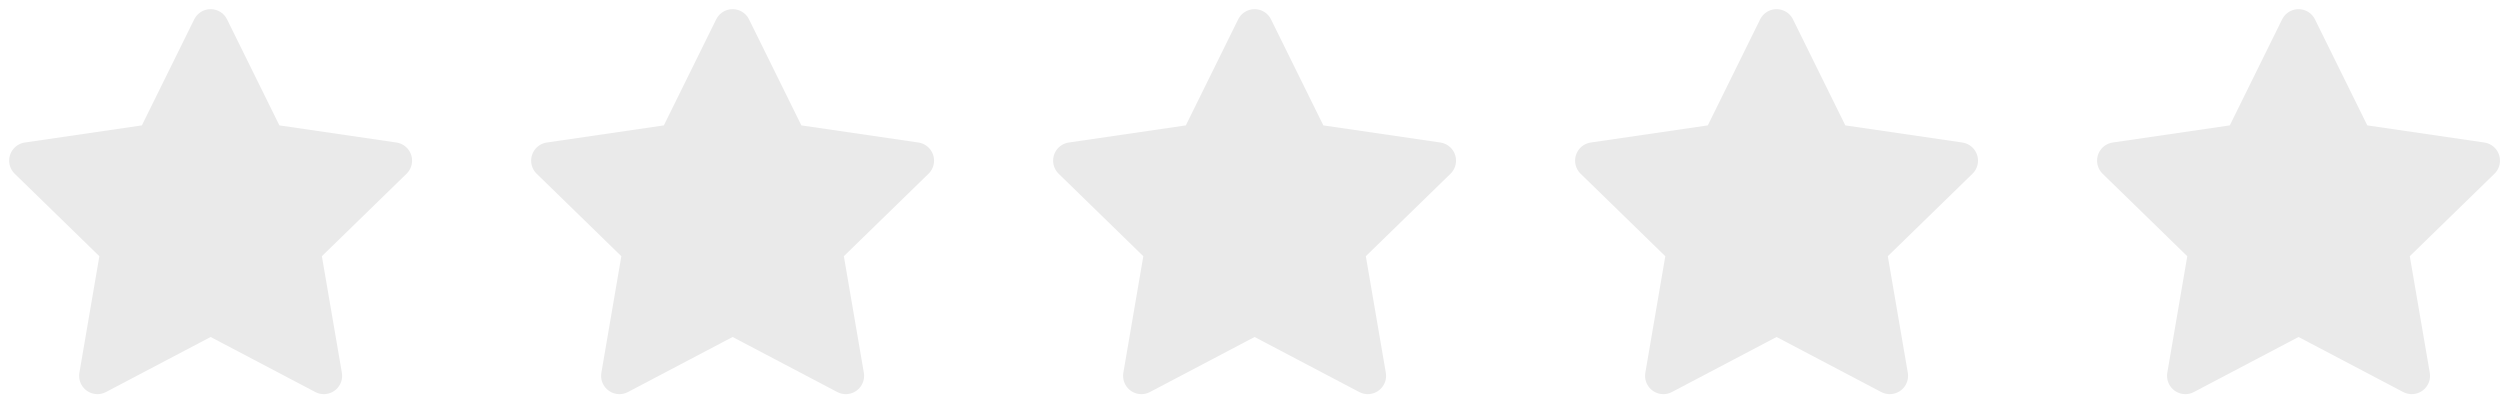 <svg xmlns="http://www.w3.org/2000/svg" width="91" height="15" viewBox="0 0 91 15"><path fill="#EAEAEA" fill-rule="evenodd" stroke="#EAEAEA" stroke-linecap="round" stroke-linejoin="round" stroke-width="1.333" d="M7.667 1l2.06 4.173 4.606.674L11 9.093l.787 4.587-4.12-2.167-4.12 2.167.786-4.587L1 5.847l4.607-.674L7.667 1zm19 0l2.06 4.173 4.606.674L30 9.093l.787 4.587-4.12-2.167-4.12 2.167.786-4.587L20 5.847l4.607-.674L26.667 1zm19 0l2.06 4.173 4.606.674L49 9.093l.787 4.587-4.12-2.167-4.12 2.167.786-4.587L39 5.847l4.607-.674L45.667 1zm19 0l2.06 4.173 4.606.674L68 9.093l.787 4.587-4.12-2.167-4.12 2.167.786-4.587L58 5.847l4.607-.674L64.667 1zm19 0l2.06 4.173 4.606.674L87 9.093l.787 4.587-4.12-2.167-4.12 2.167.786-4.587L77 5.847l4.607-.674L83.667 1z"/></svg>